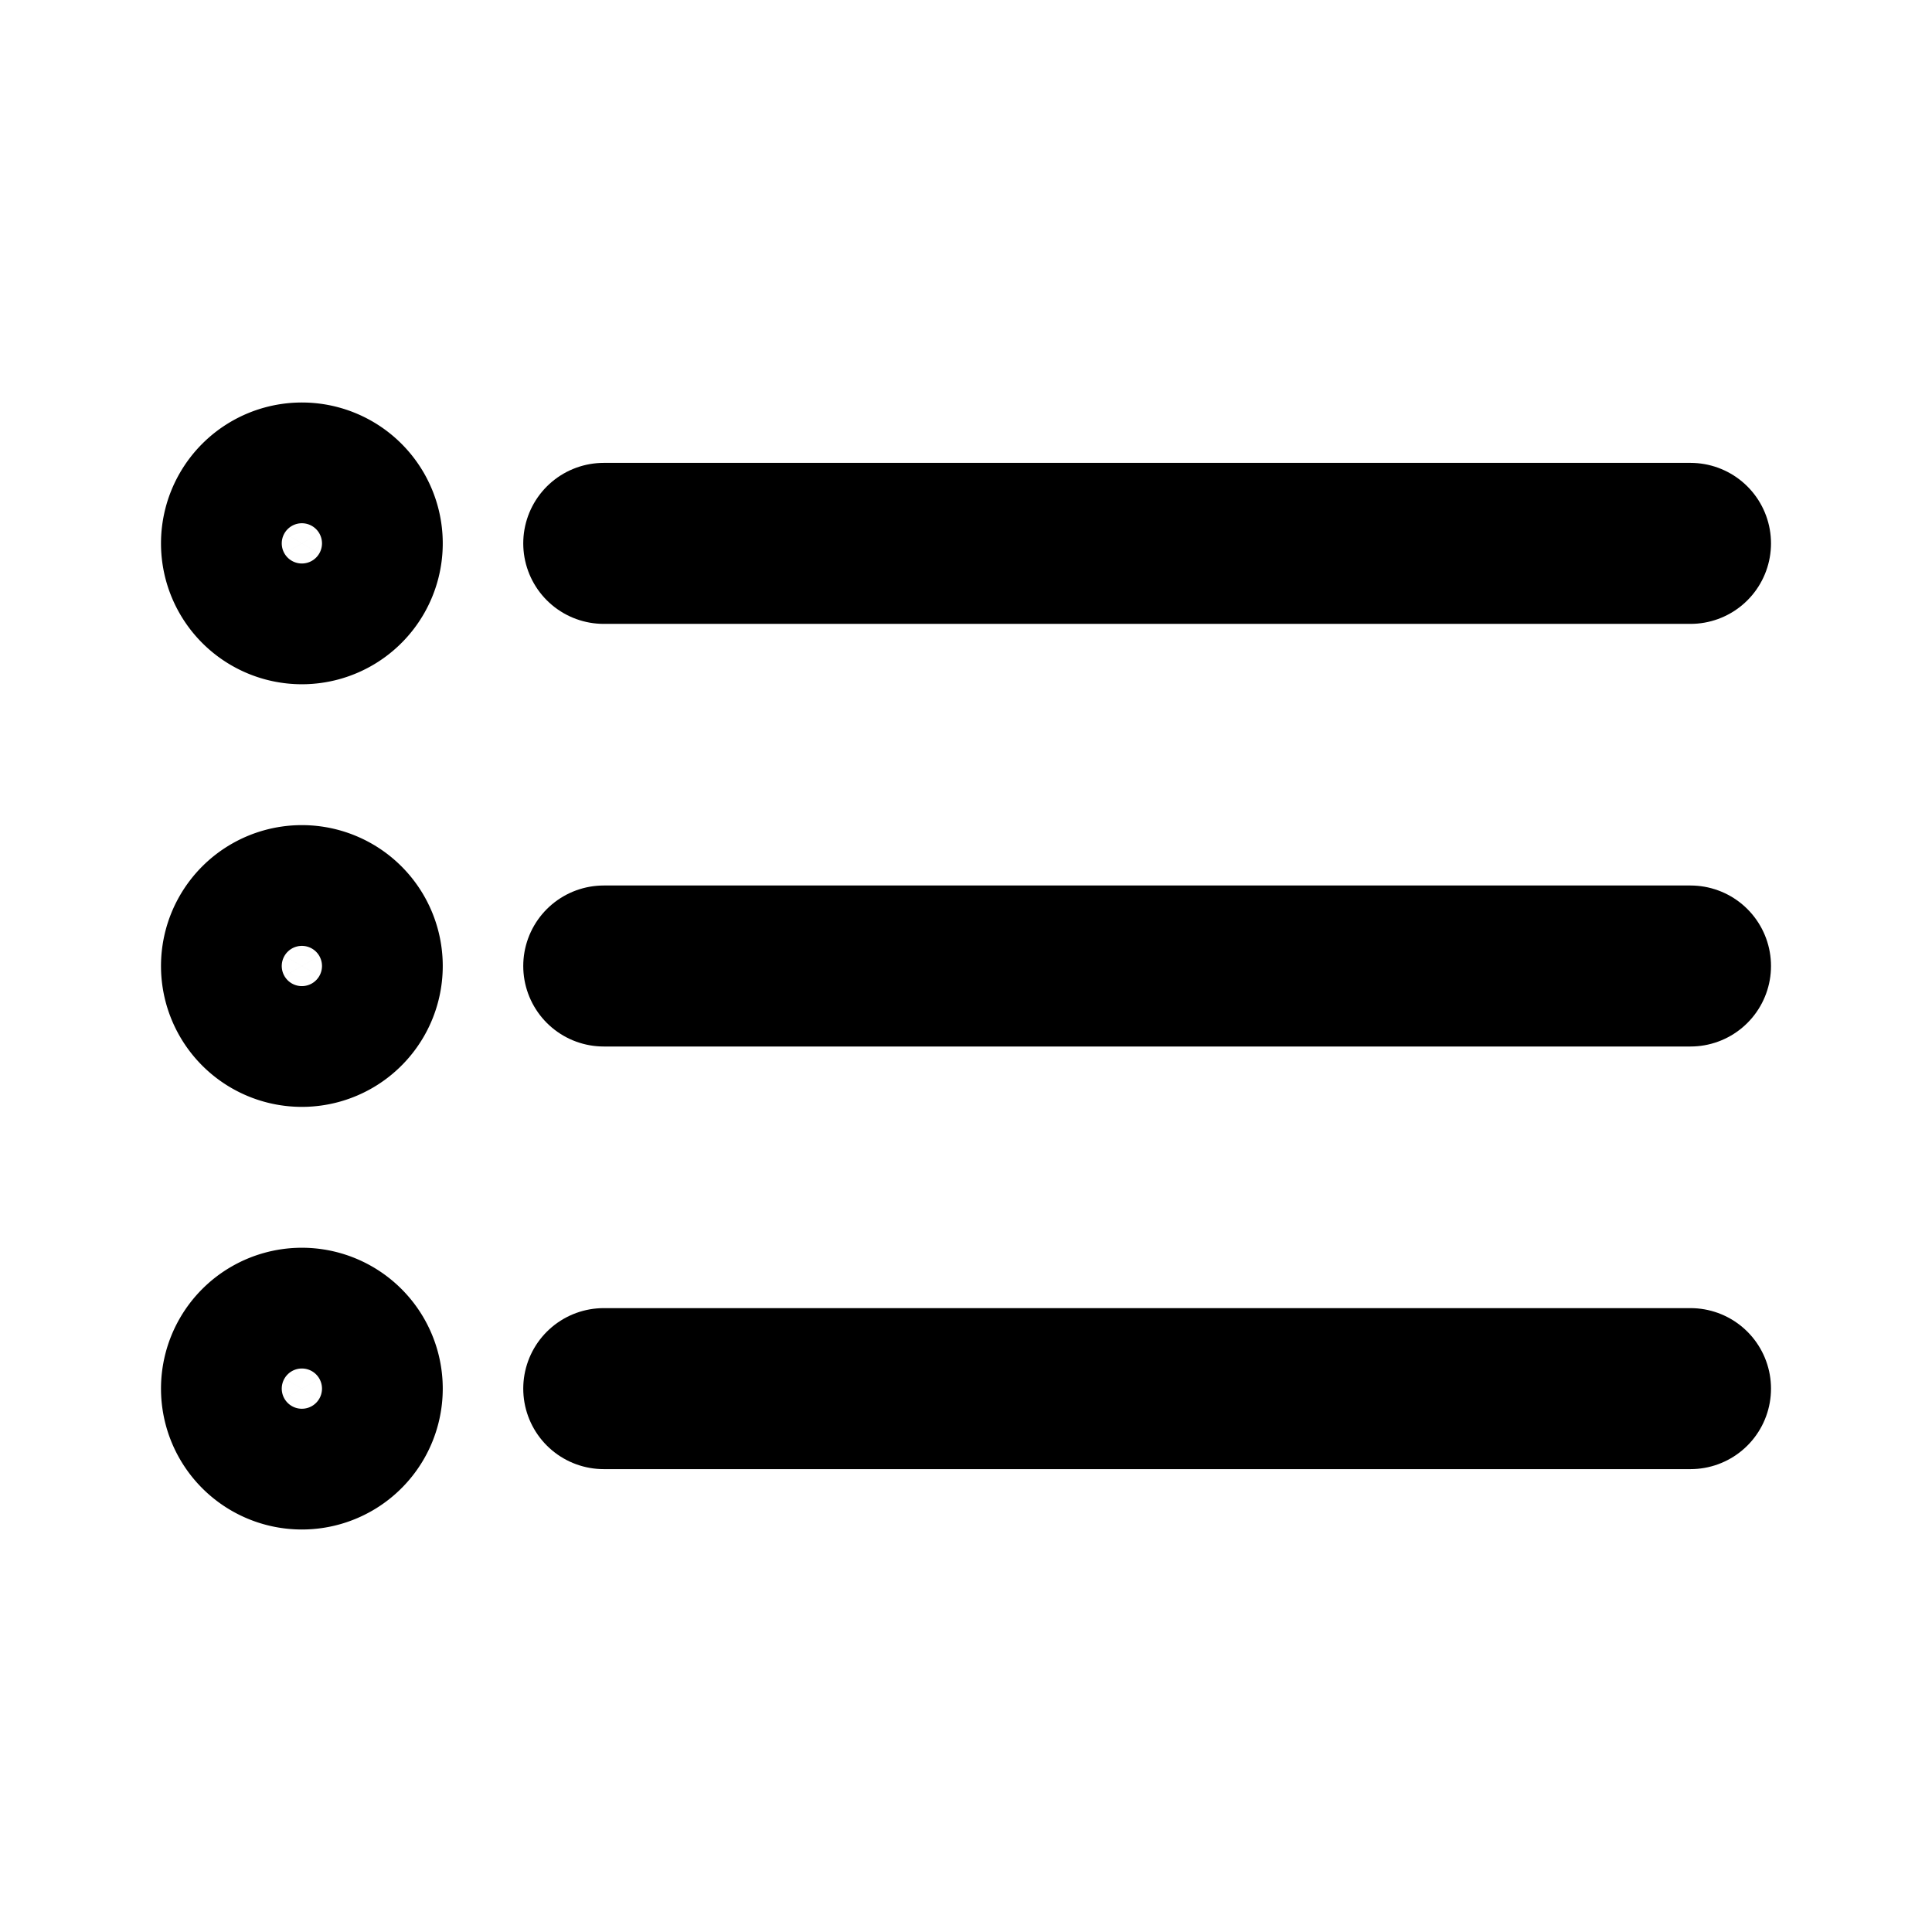 <svg width="46" height="46" fill="none" stroke="#000000" stroke-linecap="round" stroke-linejoin="round" stroke-width="2" viewBox="0 0 24 24" xmlns="http://www.w3.org/2000/svg">
        <path d="M7.5 6.75H21"></path>
        <path d="M7.5 12H21"></path>
        <path d="M7.5 17.25H21"></path>
        <path d="M3.75 7.5a.75.75 0 1 0 0-1.5.75.75 0 0 0 0 1.5Z"></path>
        <path d="M3.75 12.75a.75.75 0 1 0 0-1.5.75.75 0 0 0 0 1.5Z"></path>
        <path d="M3.75 18a.75.75 0 1 0 0-1.5.75.75 0 0 0 0 1.5Z"></path>
</svg>